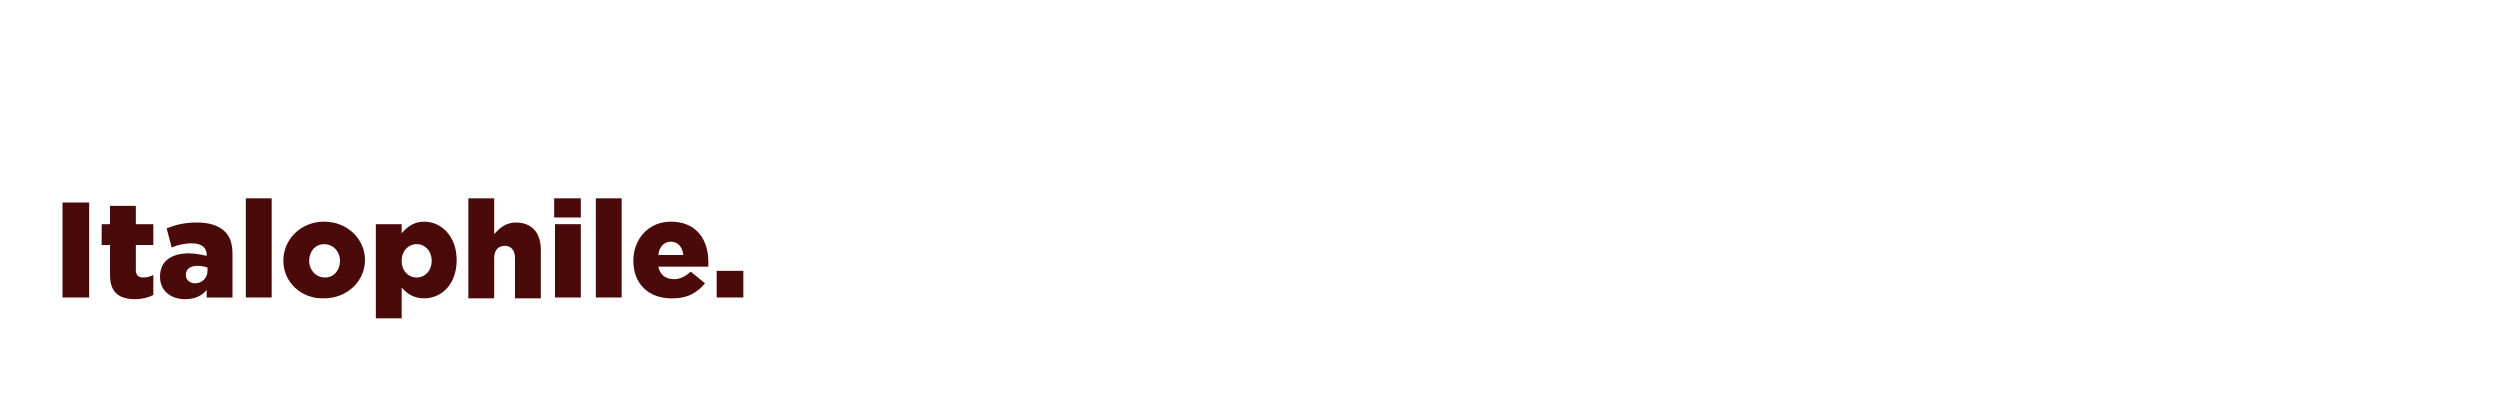 <?xml version="1.0" encoding="utf-8"?>
<!-- Generator: Adobe Illustrator 25.4.1, SVG Export Plug-In . SVG Version: 6.00 Build 0)  -->
<svg version="1.1" id="Layer_1" xmlns="http://www.w3.org/2000/svg" xmlns:xlink="http://www.w3.org/1999/xlink" x="0px" y="0px"
	 viewBox="0 0 300 50" style="enable-background:new 0 0 300 50;" xml:space="preserve">
<style type="text/css">
	.st0{fill:#490A09;}
</style>
<path class="st0" d="M7.5,24.3h3.2v11.4H7.5V24.3z"/>
<path class="st0" d="M13.2,33v-3.6h-1v-2.5h1v-2.2h3.1v2.2h2.1v2.5h-2.1v3c0,0.6,0.3,0.9,0.9,0.9c0.4,0,0.8-0.1,1.2-0.3v2.4
	c-0.6,0.3-1.3,0.5-2.2,0.5C14.3,35.9,13.2,35.1,13.2,33z"/>
<path class="st0" d="M19.2,33.2L19.2,33.2c0-1.9,1.4-2.8,3.5-2.8c0.8,0,1.6,0.2,2.1,0.3v-0.1c0-0.9-0.6-1.4-1.8-1.4
	c-0.9,0-1.7,0.2-2.4,0.5L20,27.4c1-0.4,2.1-0.7,3.6-0.7c1.6,0,2.7,0.4,3.4,1.1c0.7,0.7,0.9,1.6,0.9,2.8v5.1h-3.1v-0.9
	c-0.6,0.7-1.4,1.1-2.6,1.1C20.5,35.9,19.2,34.9,19.2,33.2z M24.9,32.5v-0.4c-0.3-0.1-0.8-0.2-1.2-0.2c-0.9,0-1.4,0.4-1.4,1.1v0
	c0,0.6,0.5,1,1.1,1C24.2,34,24.9,33.4,24.9,32.5z"/>
<path class="st0" d="M29.5,23.8h3.1v11.9h-3.1V23.8z"/>
<path class="st0" d="M34,31.3L34,31.3c0-2.6,2.1-4.7,4.9-4.7c2.8,0,4.9,2.1,4.9,4.6v0c0,2.5-2.1,4.6-4.9,4.6
	C36.1,35.9,34,33.8,34,31.3z M40.8,31.3L40.8,31.3c0-1.1-0.8-2-1.9-2c-1.1,0-1.8,0.9-1.8,2v0c0,1.1,0.8,2,1.9,2
	C40.1,33.3,40.8,32.4,40.8,31.3z"/>
<path class="st0" d="M45.1,26.9h3.1V28c0.6-0.7,1.4-1.4,2.7-1.4c2.1,0,3.9,1.8,3.9,4.6v0c0,2.9-1.8,4.6-3.9,4.6
	c-1.3,0-2.1-0.6-2.7-1.3v3.7h-3.1V26.9z M51.8,31.3L51.8,31.3c0-1.2-0.8-2-1.8-2c-1,0-1.8,0.8-1.8,2v0c0,1.2,0.8,2,1.8,2
	C51,33.3,51.8,32.5,51.8,31.3z"/>
<path class="st0" d="M56.2,23.8h3.1v4.3c0.6-0.7,1.4-1.4,2.6-1.4c1.9,0,3,1.2,3,3.3v5.8h-3.1v-4.8c0-1-0.5-1.5-1.2-1.5
	c-0.8,0-1.3,0.5-1.3,1.5v4.8h-3.1V23.8z"/>
<path class="st0" d="M66.5,23.8h3.2v2.3h-3.2V23.8z M66.6,26.9h3.1v8.8h-3.1V26.9z"/>
<path class="st0" d="M71.5,23.8h3.1v11.9h-3.1V23.8z"/>
<path class="st0" d="M76,31.3L76,31.3c0-2.6,1.8-4.7,4.5-4.7c3.1,0,4.5,2.2,4.5,4.8c0,0.2,0,0.4,0,0.6H79c0.2,1,0.9,1.5,1.9,1.5
	c0.7,0,1.3-0.3,2-0.9l1.7,1.4c-0.9,1.1-2.1,1.8-3.8,1.8C77.9,35.9,76,34.1,76,31.3z M82,30.6c-0.1-1-0.7-1.6-1.5-1.6
	c-0.8,0-1.4,0.6-1.5,1.6H82z"/>
<path class="st0" d="M86,32.5h3.2v3.2H86V32.5z"/>
</svg>
